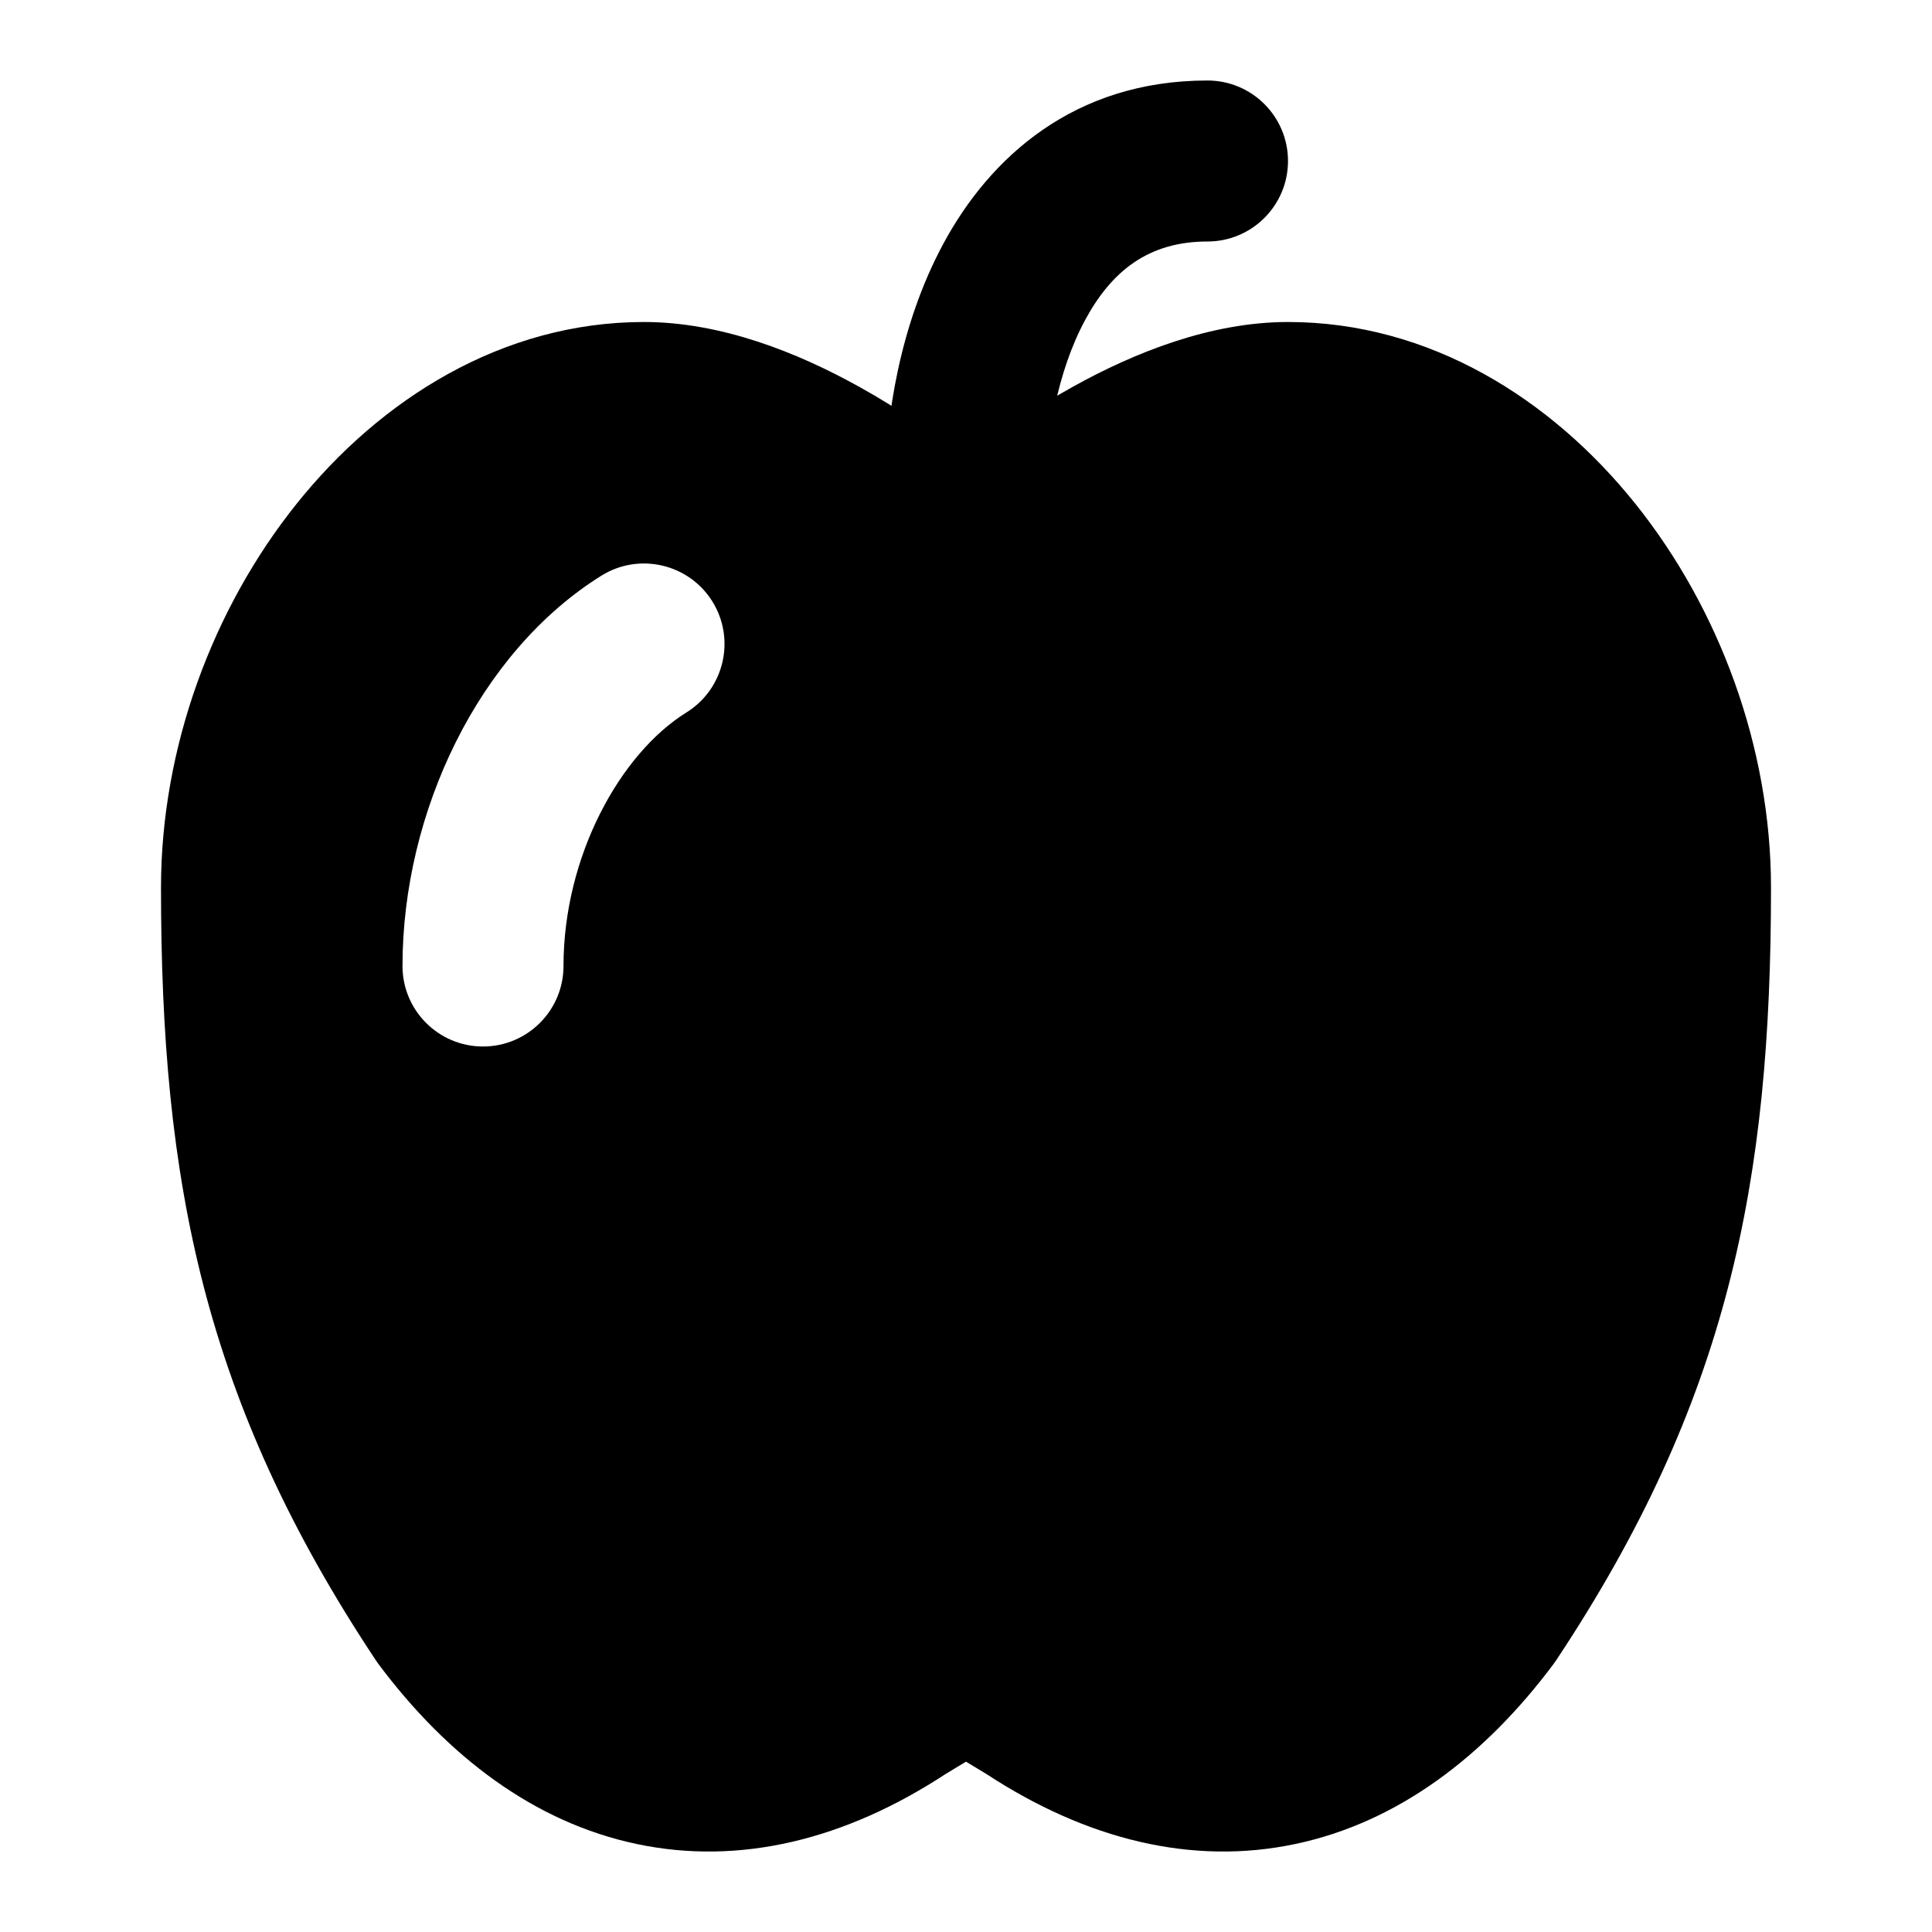 <svg width="24" height="24" viewBox="0 0 24 24" xmlns="http://www.w3.org/2000/svg">
    <path fill-rule="evenodd" clip-rule="evenodd" d="M8 4C6.238 4 4.724 4.96 3.684 6.259C2.643 7.559 2 9.285 2 11.028C2 14.683 2.53 17.402 4.667 20.622C4.677 20.638 4.688 20.653 4.699 20.668C5.559 21.82 6.638 22.639 7.91 22.907C9.189 23.177 10.5 22.854 11.747 22.037L12 21.884L12.253 22.037C13.5 22.854 14.812 23.177 16.09 22.907C17.362 22.639 18.441 21.82 19.301 20.668C19.312 20.653 19.323 20.638 19.333 20.622C21.47 17.402 22 14.683 22 11.028C22 9.285 21.357 7.559 20.316 6.259C19.276 4.96 17.762 4 16 4C15.042 4 14.094 4.378 13.321 4.808C12.841 5.075 12.392 5.383 12 5.689C11.608 5.383 11.159 5.075 10.679 4.808C9.907 4.378 8.958 4 8 4ZM8.529 8.849C8.997 8.557 9.141 7.94 8.849 7.471C8.557 7.003 7.94 6.859 7.471 7.151C5.948 8.1 5 10.088 5 12C5 12.552 5.448 13 6 13C6.552 13 7 12.552 7 12C7 10.645 7.697 9.366 8.529 8.849Z"/>
    <path fill-rule="evenodd" clip-rule="evenodd" d="M13.48 3.975C13.131 4.622 13 5.445 13 6C13 6.552 12.552 7 12 7C11.448 7 11 6.552 11 6C11 5.221 11.169 4.045 11.72 3.025C12.294 1.961 13.338 1 15 1C15.552 1 16 1.448 16 2C16 2.552 15.552 3 15 3C14.262 3 13.806 3.372 13.48 3.975Z"/>
</svg>
